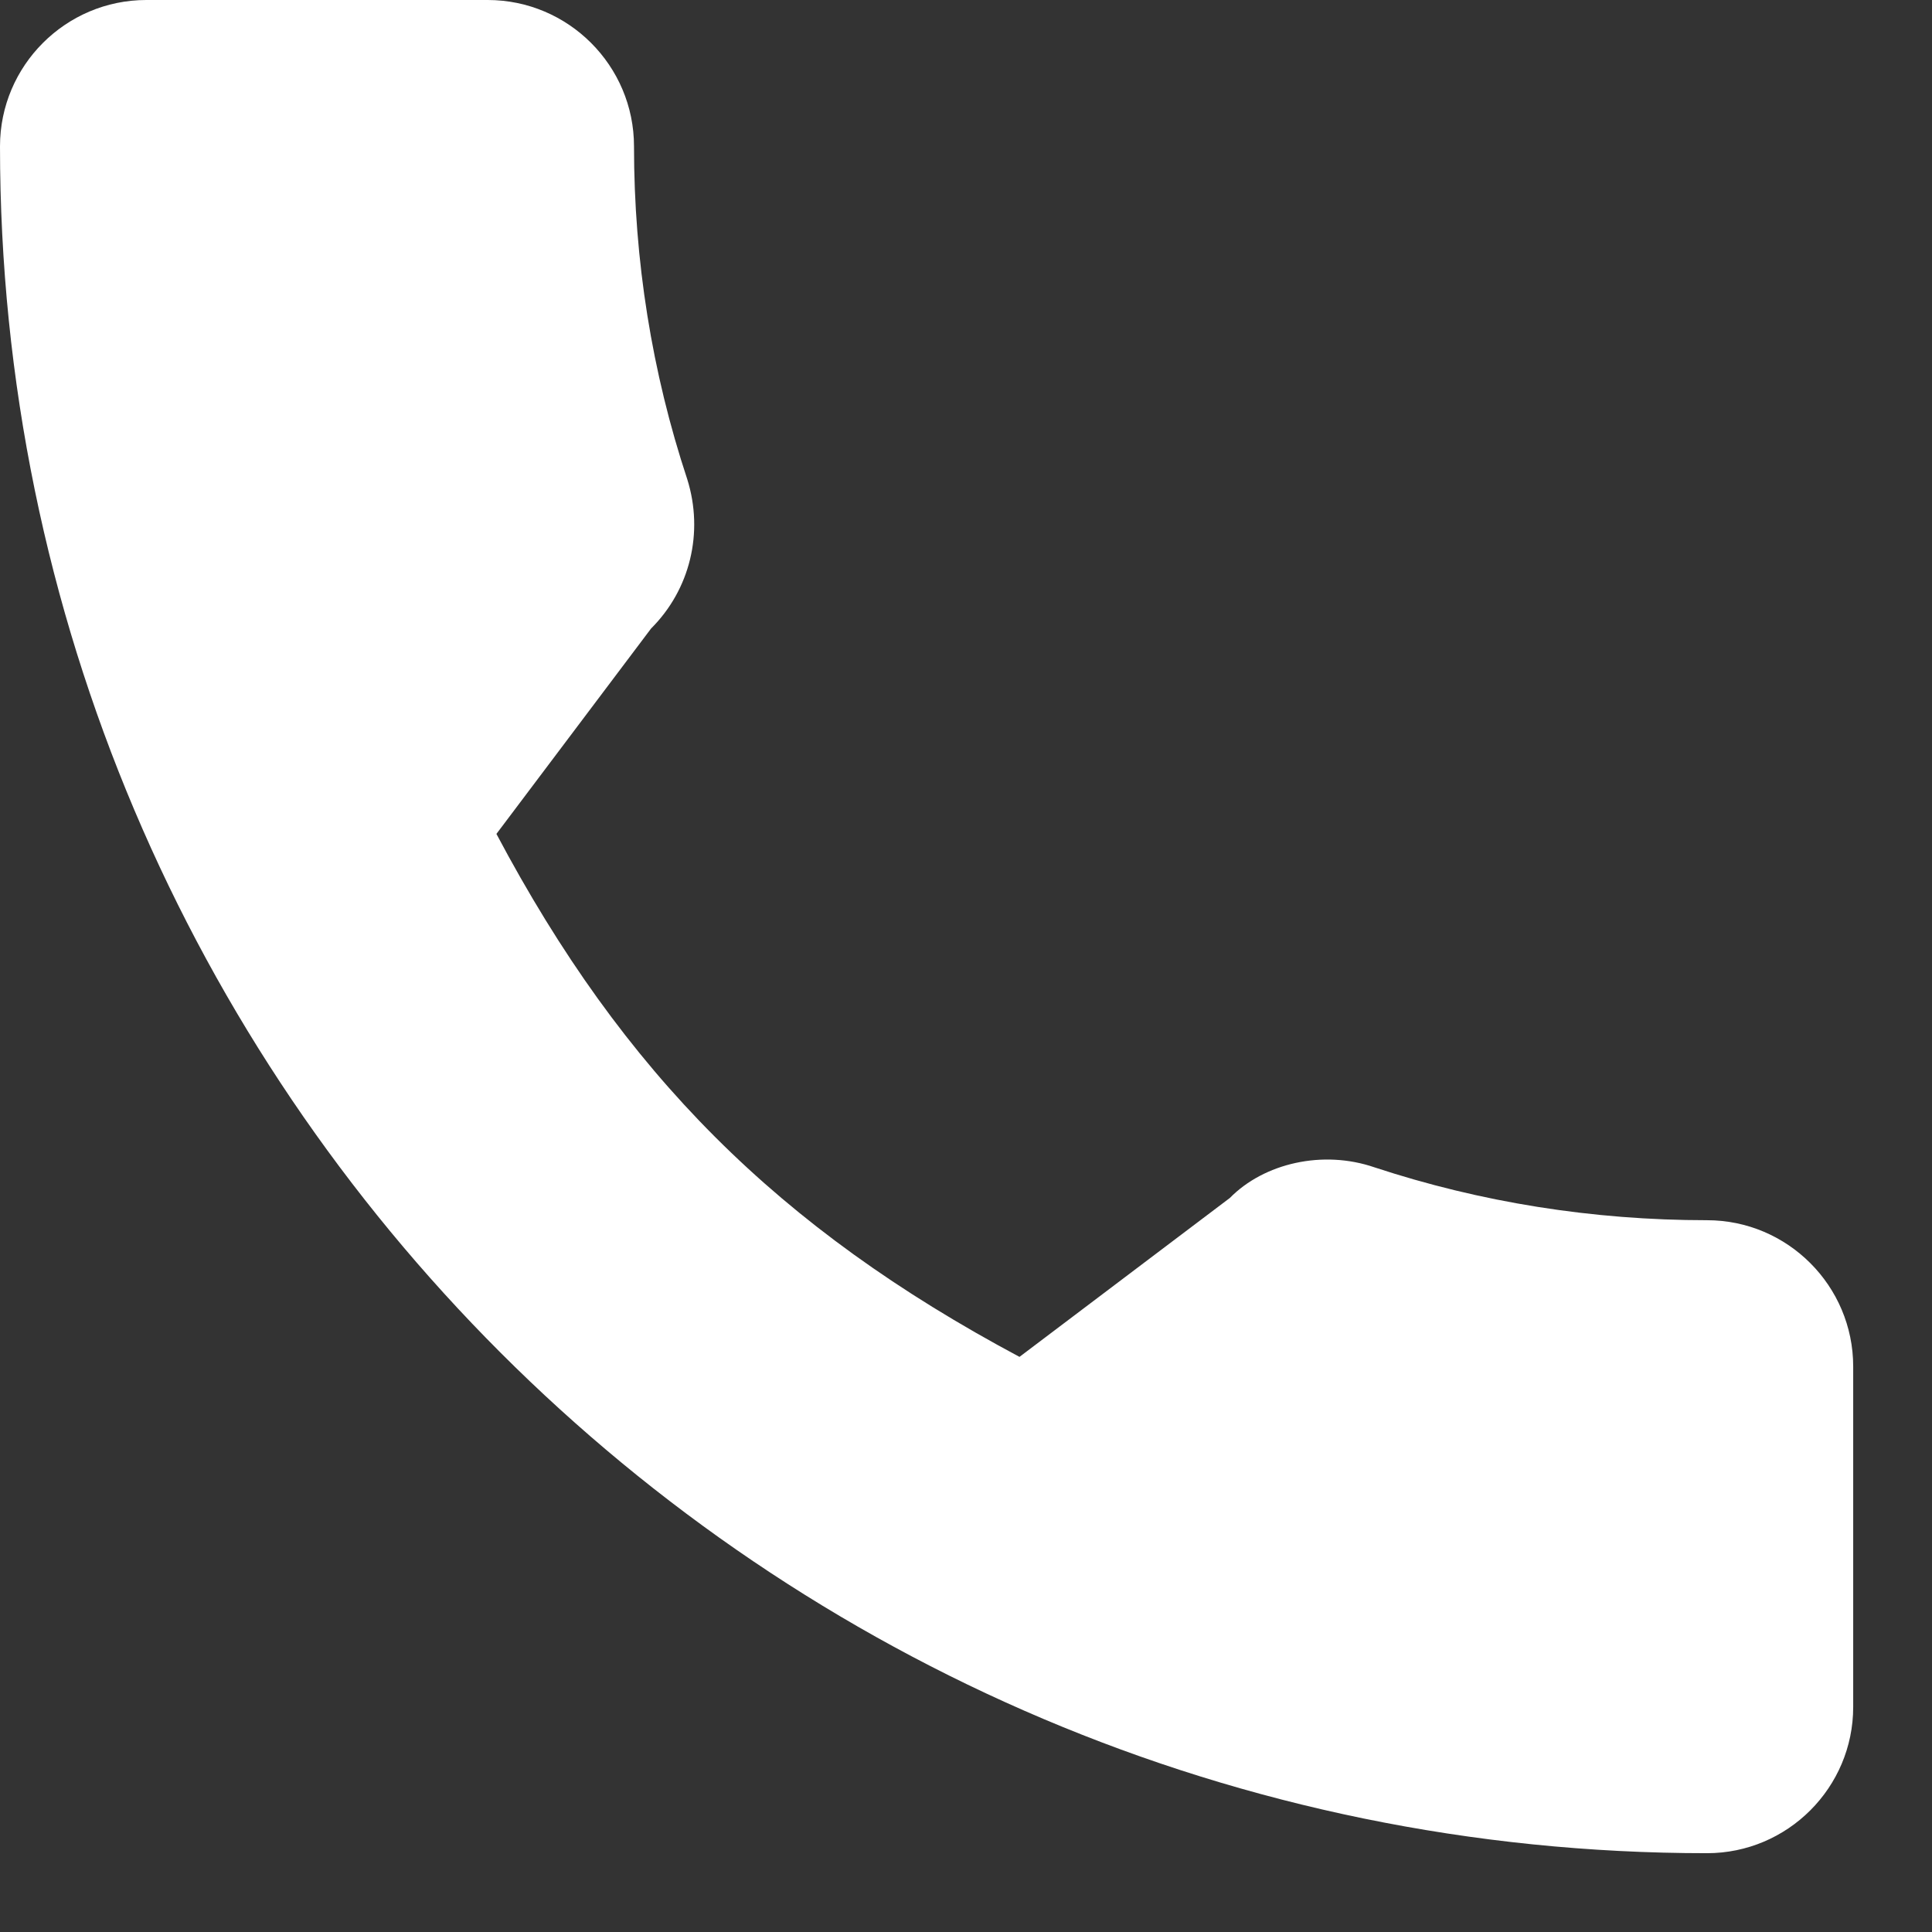 <svg width="19" height="19" viewBox="0 0 19 19" fill="none" xmlns="http://www.w3.org/2000/svg">
<rect x="0" y="0" width="19" height="19" fill="#333333" stroke="none"/>
<path d="M16.787 12C15.662 12 14.561 11.824 13.517 11.48C13.008 11.305 12.43 11.44 12.095 11.781L10.026 13.344C7.652 12.077 6.132 10.558 4.882 8.201L6.403 6.181C6.786 5.799 6.923 5.238 6.759 4.714C6.411 3.663 6.235 2.561 6.235 1.439C6.235 0.646 5.589 0 4.796 0H1.439C0.646 0 0 0.646 0 1.439C0 10.694 7.531 18.225 16.787 18.225C17.58 18.225 18.225 17.58 18.225 16.787V13.439C18.225 12.646 17.58 12 16.787 12Z" fill="white"/>
</svg>
